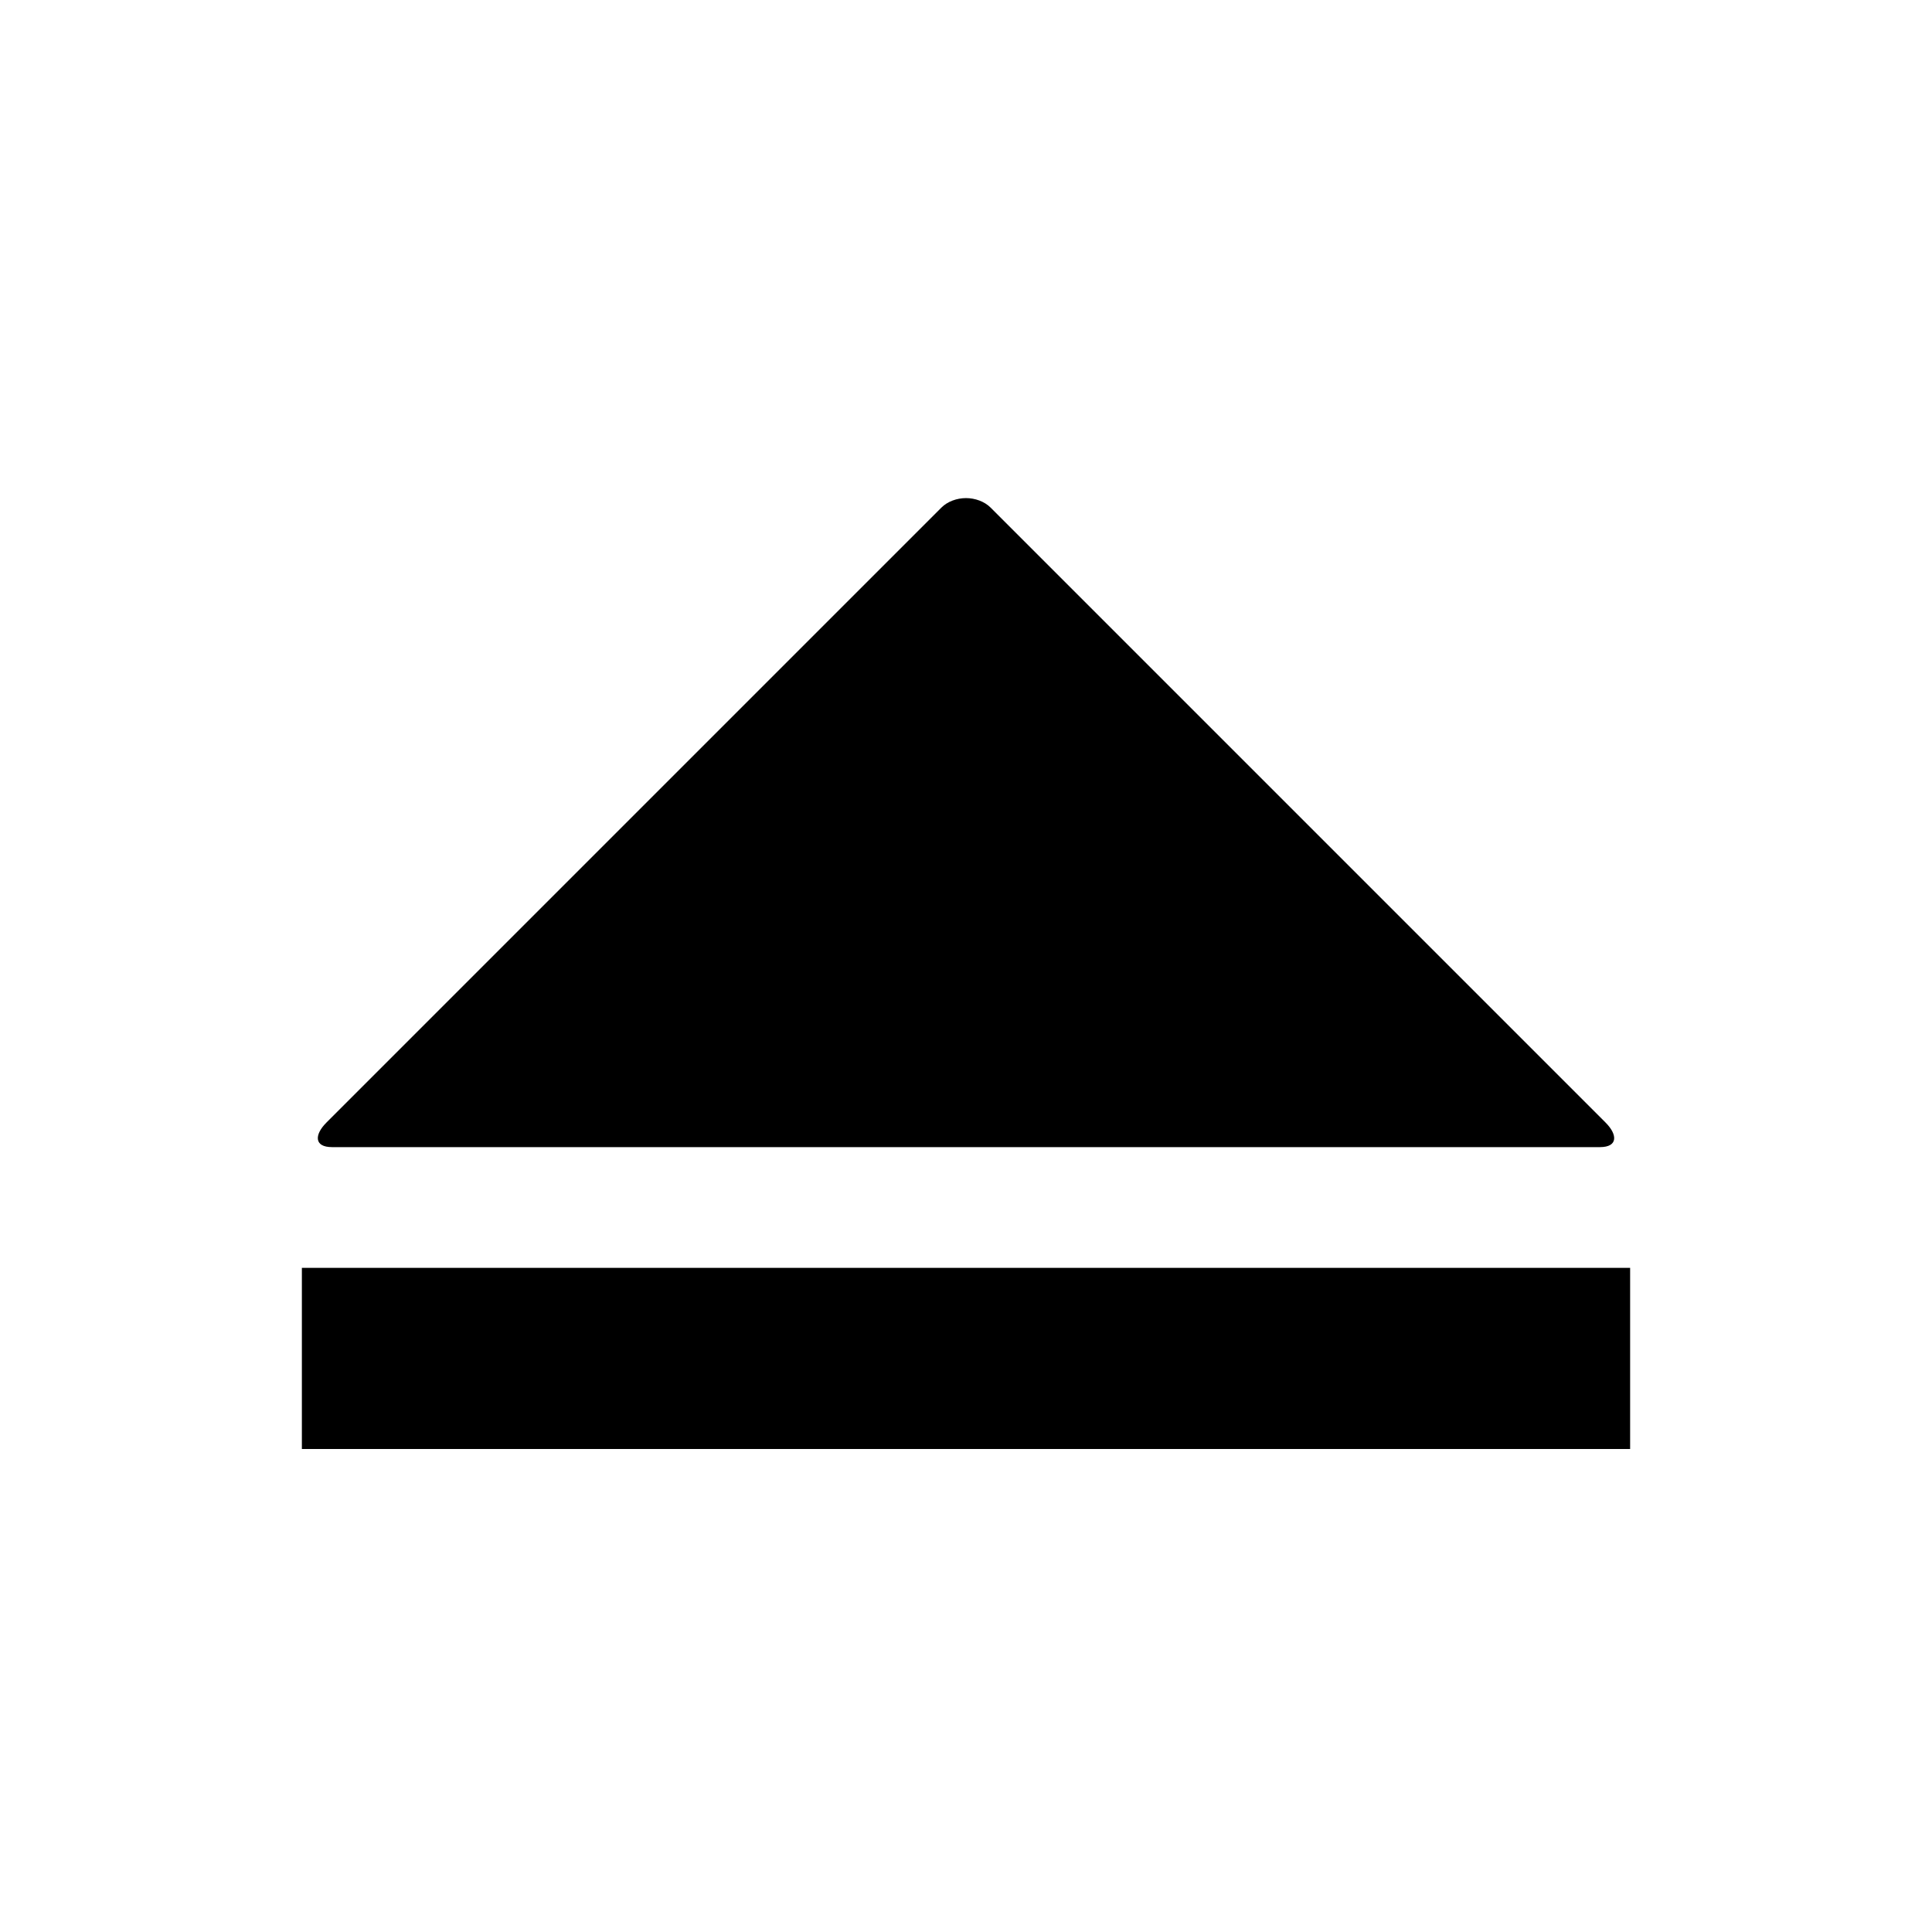 <svg xmlns="http://www.w3.org/2000/svg" version="1.1" width="32" height="32" data-icon="eject" data-container-transform="translate(5 8)" viewBox="0 0 32 32">
  <g transform="translate(5 8)">
    <path d="M11 .25c-.15 0-.306.056-.406.156l-10.188 10.188c-.2.2-.206.406.094.406h21c.3 0 .294-.206.094-.406l-10.188-10.188c-.1-.1-.256-.156-.406-.156zm-11 12.75v3h22v-3h-22z" />
  </g>
</svg>